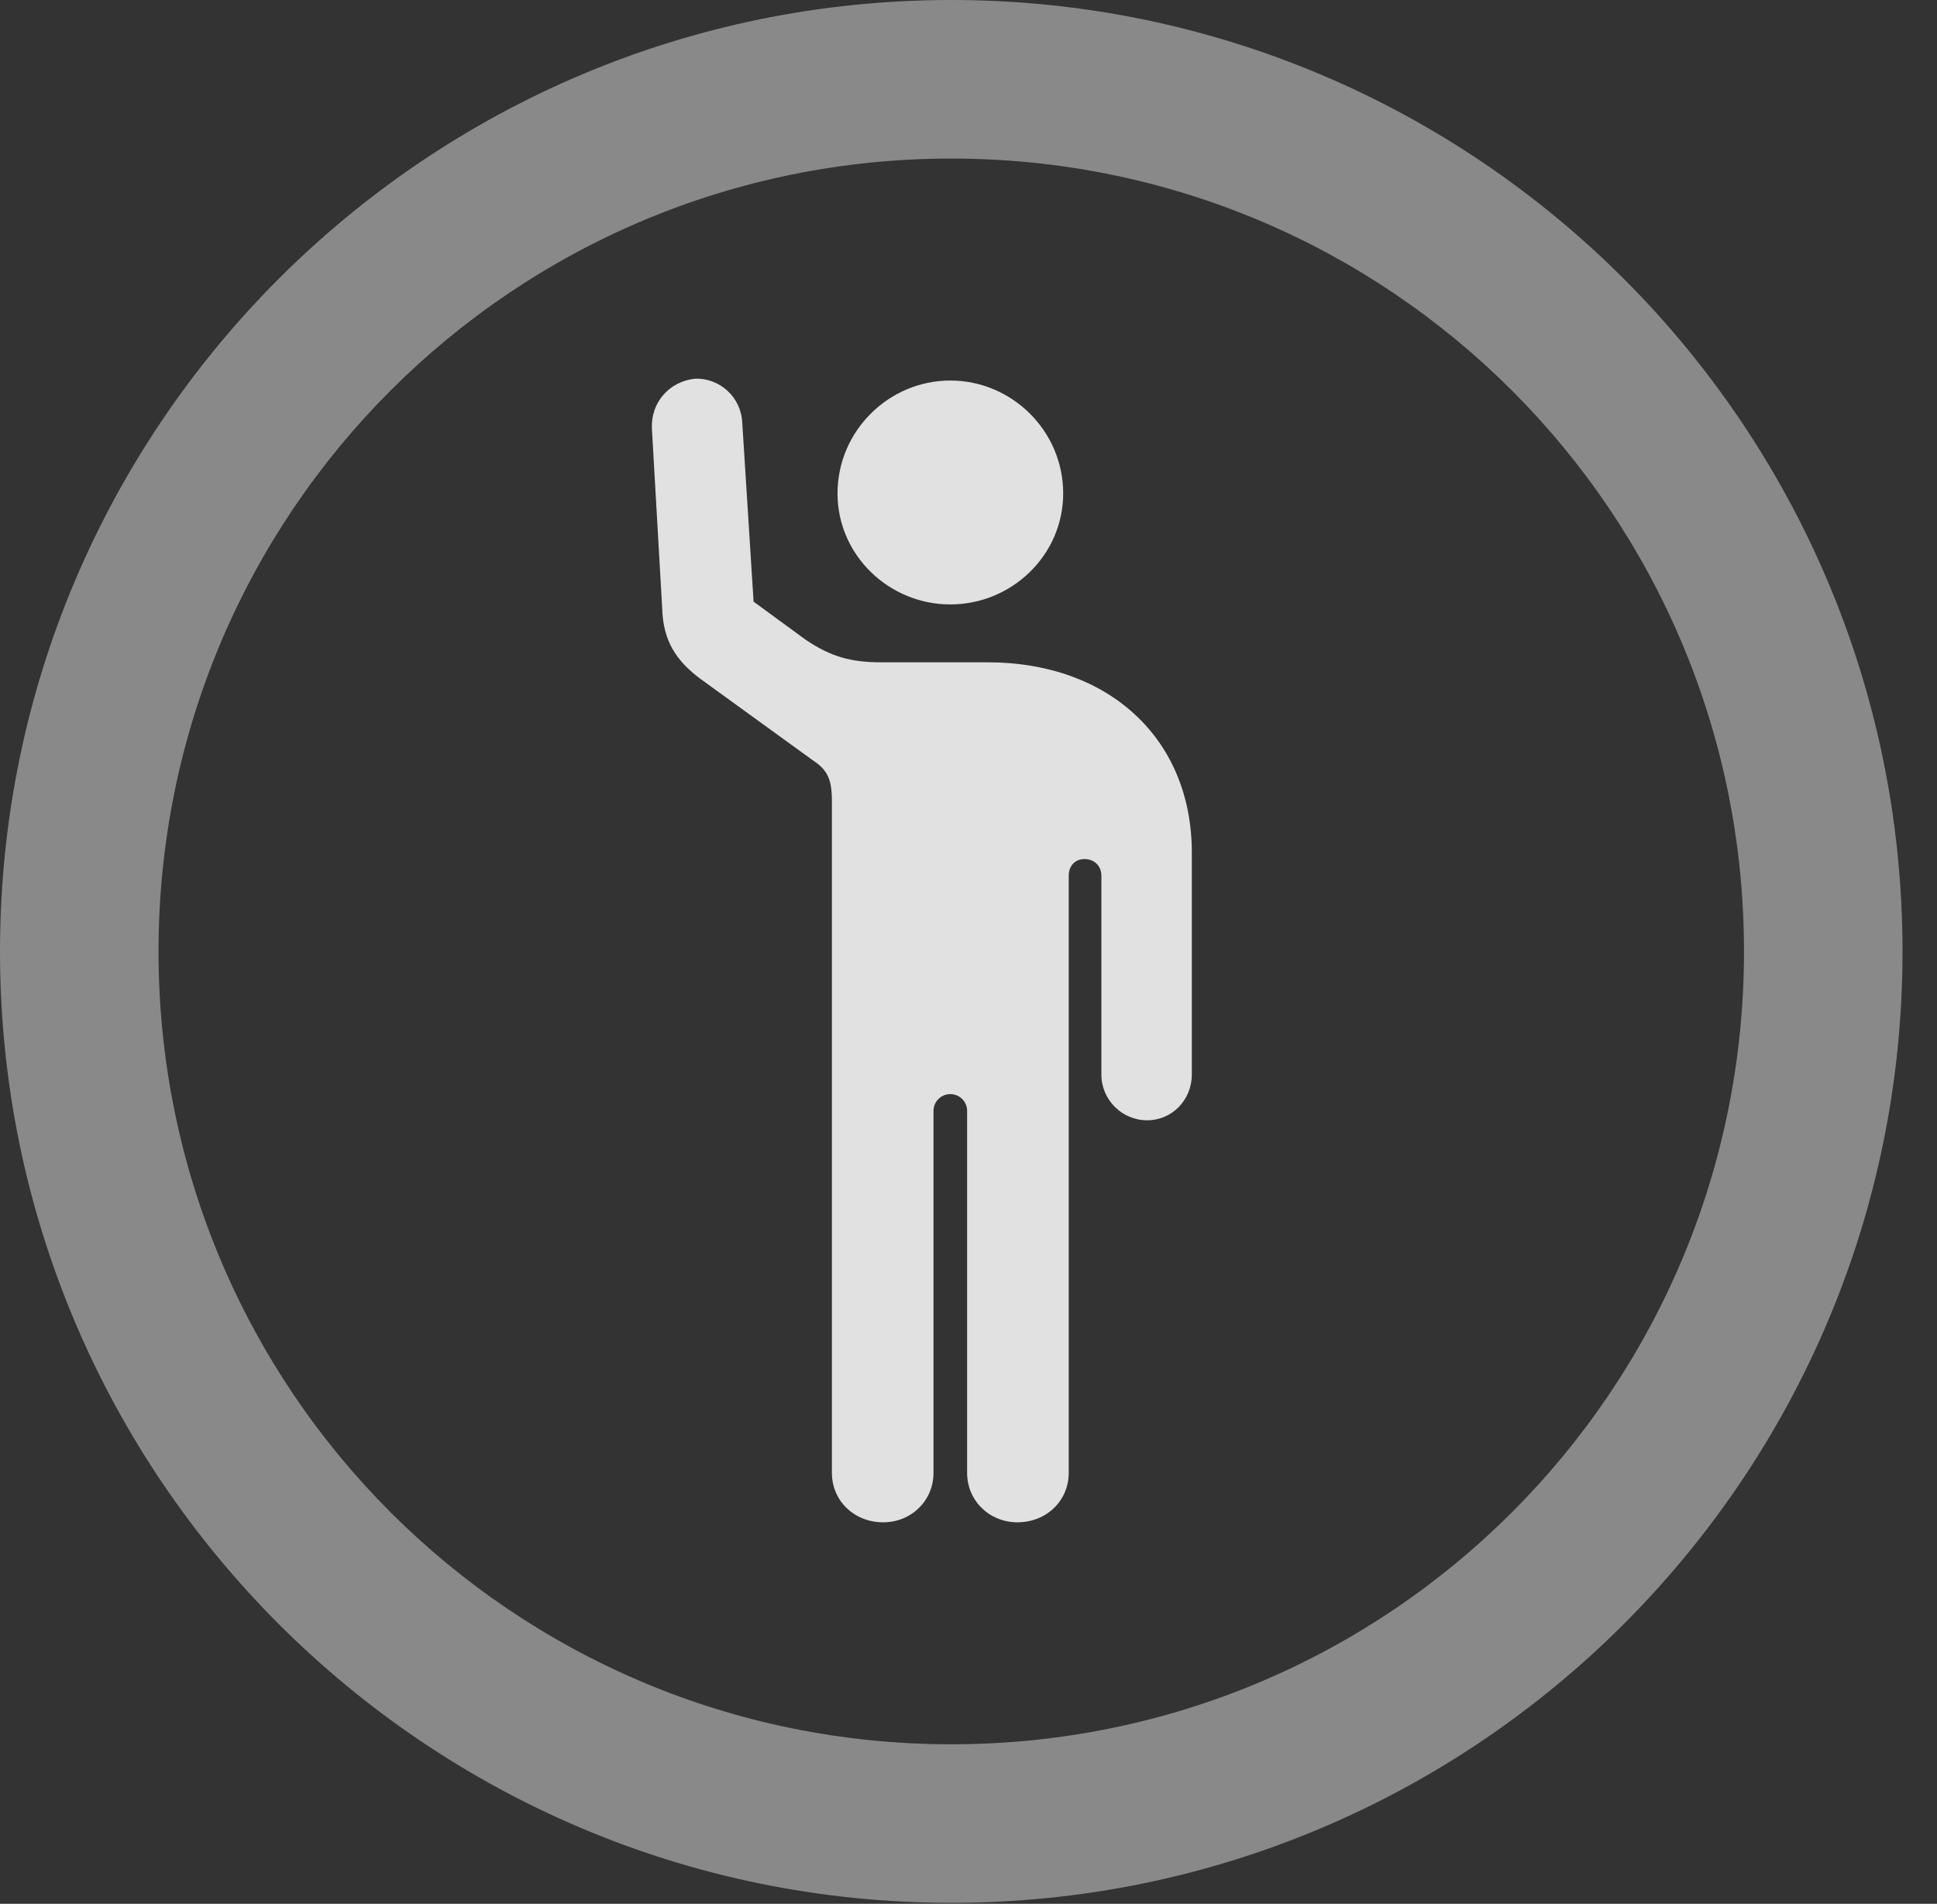 <?xml version="1.0" encoding="UTF-8"?>
<!--Generator: Apple Native CoreSVG 341-->
<!DOCTYPE svg
PUBLIC "-//W3C//DTD SVG 1.1//EN"
       "http://www.w3.org/Graphics/SVG/1.1/DTD/svg11.dtd">
<svg version="1.1" xmlns="http://www.w3.org/2000/svg" xmlns:xlink="http://www.w3.org/1999/xlink" viewBox="0 0 20.283 19.932">
 <rect x="0" y="0" width="20.283" height="19.932" fill="#333333" stroke="none"/>
 <g>
  <rect height="19.932" opacity="0" width="20.283" x="0" y="0"/>
  <path d="M9.961 19.922C15.459 19.922 19.922 15.459 19.922 9.961C19.922 4.463 15.459 0 9.961 0C4.463 0 0 4.463 0 9.961C0 15.459 4.463 19.922 9.961 19.922ZM9.961 18.262C5.371 18.262 1.66 14.551 1.66 9.961C1.66 5.371 5.371 1.66 9.961 1.66C14.551 1.66 18.262 5.371 18.262 9.961C18.262 14.551 14.551 18.262 9.961 18.262Z" fill="white" fill-opacity="0.425"/>
  <path d="M6.826 4.482L6.934 6.367C6.943 6.709 7.08 6.914 7.324 7.1L8.496 7.949C8.643 8.047 8.711 8.125 8.711 8.379L8.711 15.42C8.711 15.713 8.945 15.938 9.248 15.938C9.541 15.938 9.775 15.713 9.775 15.42L9.775 11.631C9.775 11.533 9.854 11.455 9.951 11.455C10.049 11.455 10.127 11.533 10.127 11.631L10.127 15.42C10.127 15.713 10.361 15.938 10.654 15.938C10.957 15.938 11.191 15.713 11.191 15.42L11.191 9.17C11.191 9.062 11.26 8.994 11.357 8.994C11.455 8.994 11.533 9.062 11.533 9.17L11.533 11.25C11.533 11.514 11.748 11.729 12.012 11.729C12.275 11.729 12.48 11.514 12.48 11.25L12.48 8.926C12.48 7.734 11.611 6.934 10.342 6.934L9.229 6.934C8.906 6.934 8.701 6.875 8.438 6.699L7.891 6.299L7.773 4.434C7.764 4.16 7.539 3.955 7.275 3.965C7.012 3.994 6.816 4.209 6.826 4.482ZM9.951 6.328C10.596 6.328 11.133 5.811 11.133 5.166C11.133 4.512 10.596 3.984 9.951 3.984C9.307 3.984 8.77 4.512 8.77 5.166C8.77 5.811 9.307 6.328 9.951 6.328Z" fill="white" fill-opacity="0.85"/>
 </g>
</svg>
